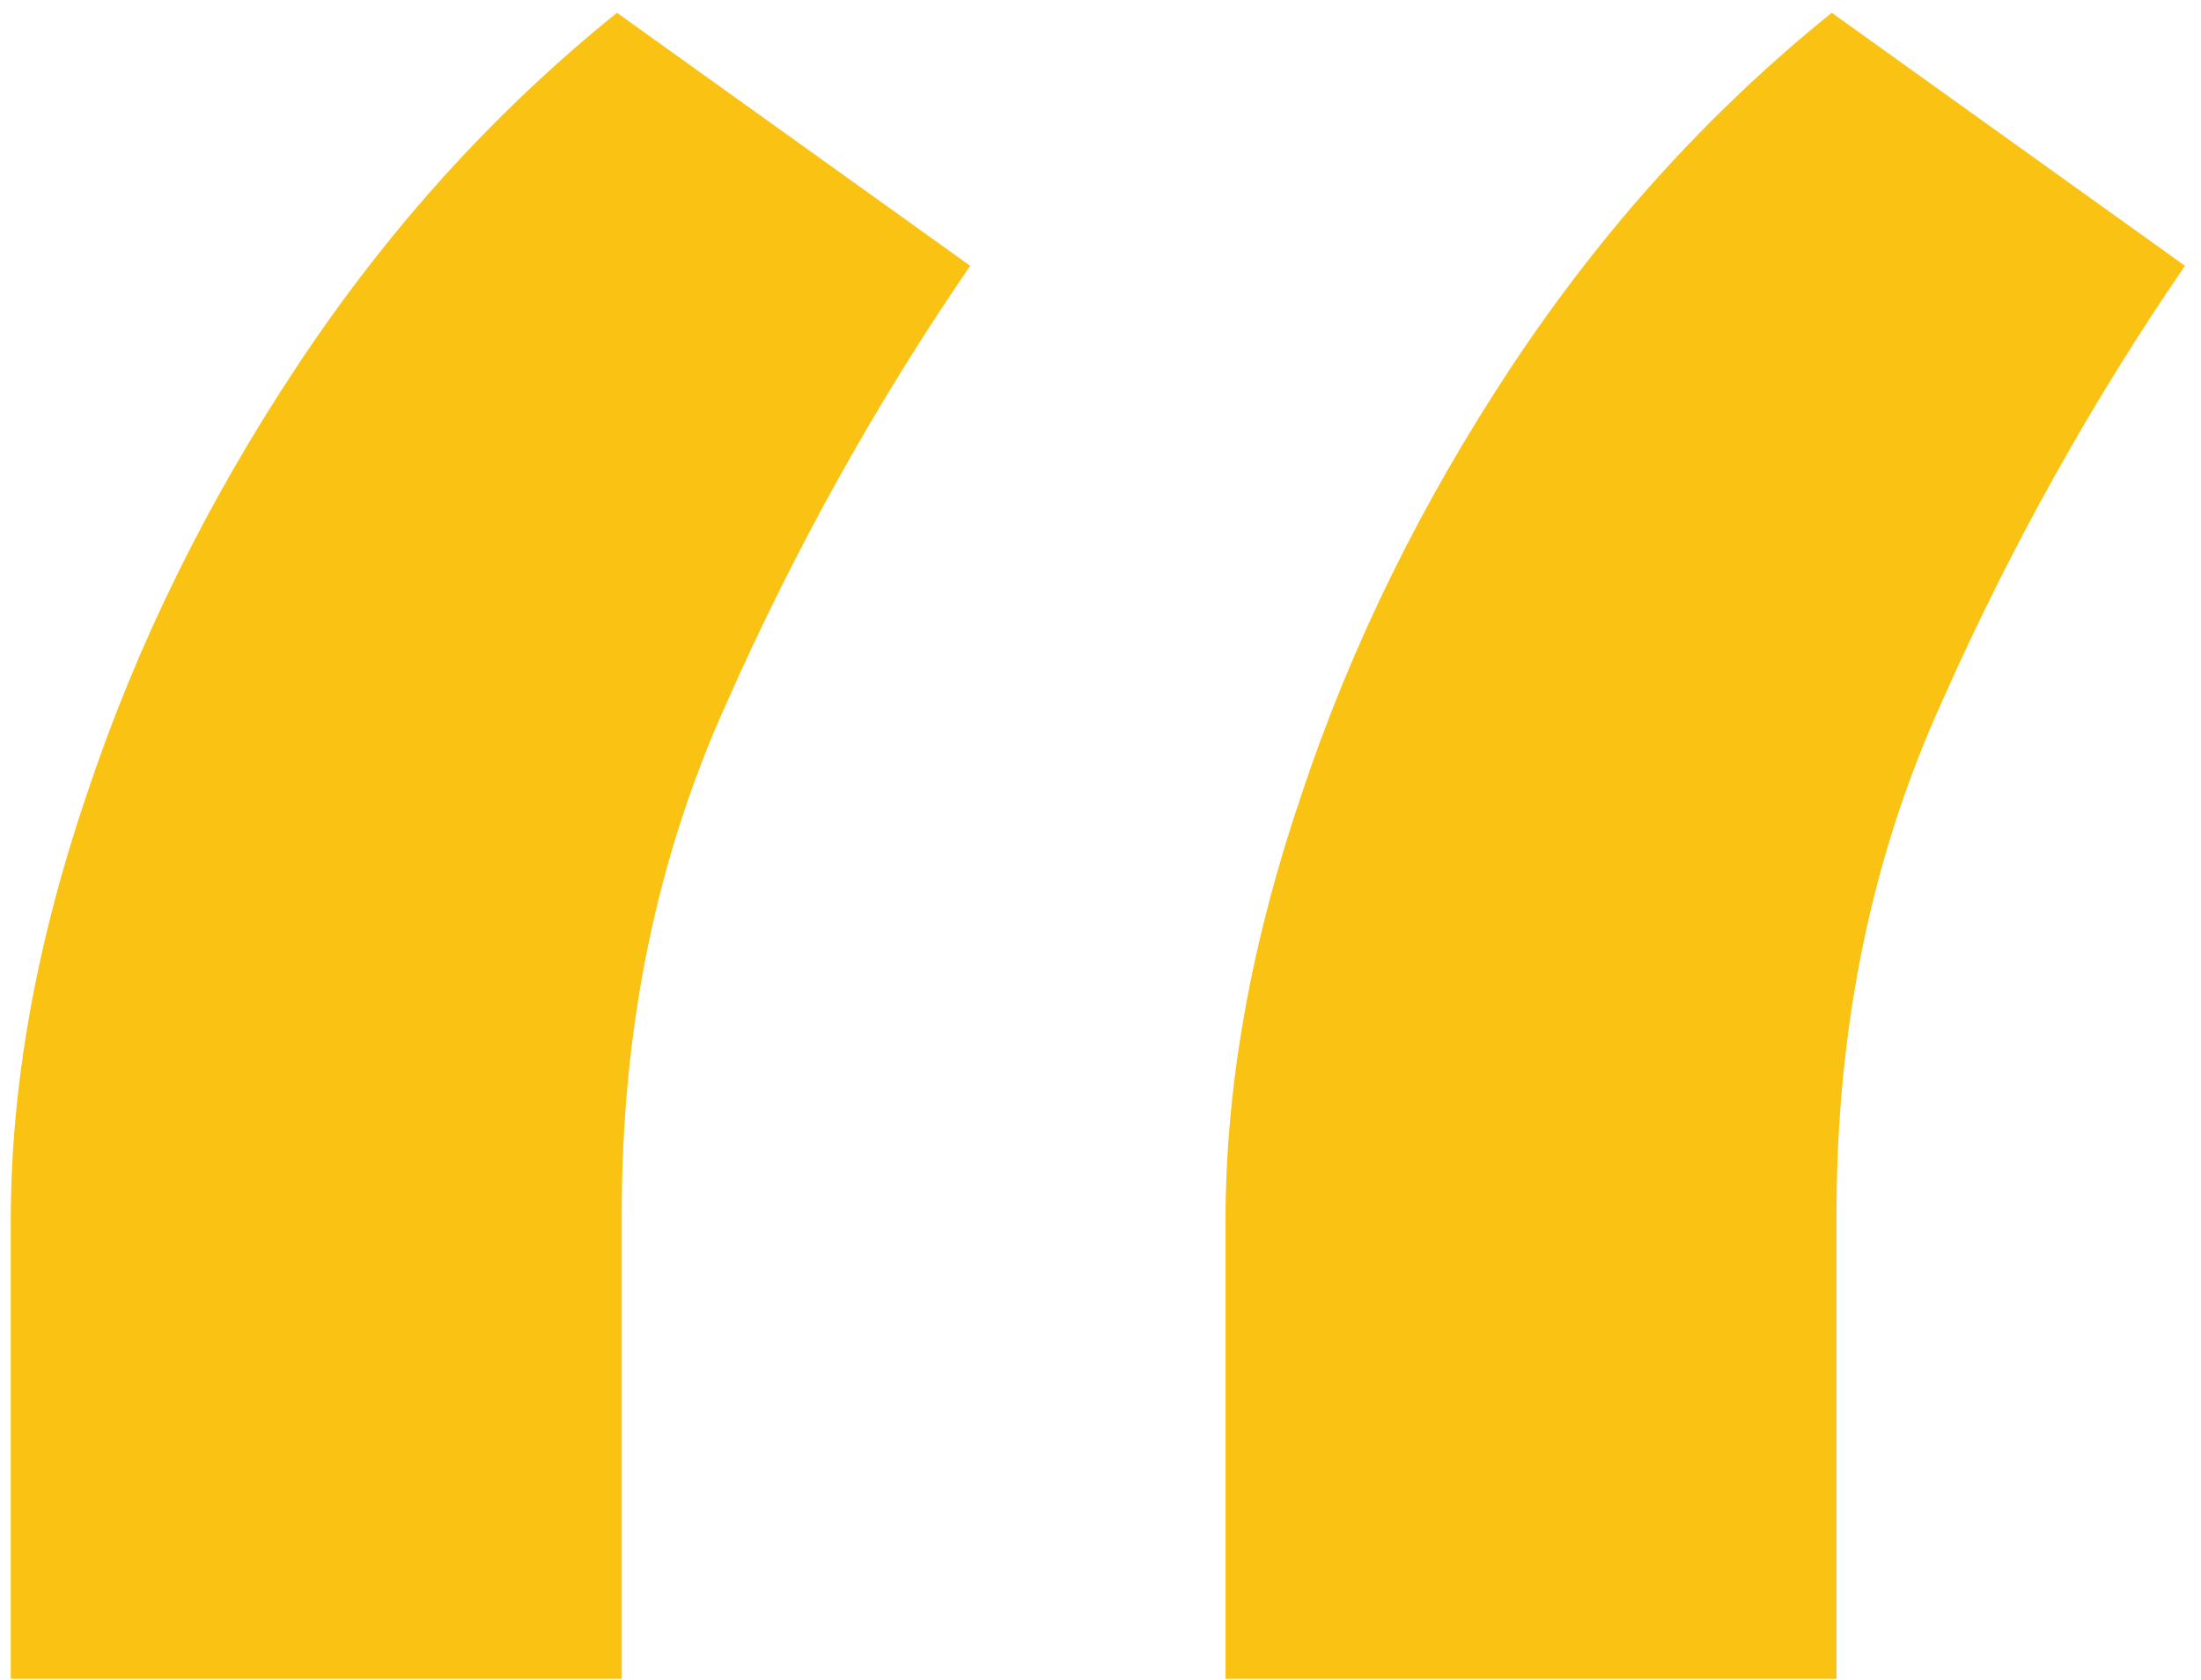 <svg width="131" height="100" viewBox="0 0 131 100" fill="none" xmlns="http://www.w3.org/2000/svg">
<path d="M72.943 99.909L72.943 72.636C72.943 64.587 74.458 56.112 77.489 47.21C80.424 38.403 84.591 29.928 89.989 21.784C95.386 13.64 101.731 6.633 109.023 0.761L130.045 15.818C124.458 23.962 119.629 32.627 115.557 41.812C111.39 50.998 109.307 61.131 109.307 72.21L109.307 99.909L72.943 99.909ZM0.642 99.909L0.642 72.636C0.642 64.587 2.157 56.112 5.188 47.21C8.123 38.403 12.29 29.928 17.688 21.784C23.085 13.64 29.43 6.633 36.722 0.761L57.744 15.818C52.157 23.962 47.328 32.627 43.256 41.812C39.089 50.998 37.006 61.131 37.006 72.21L37.006 99.909L0.642 99.909Z" fill="#FAC213"/>
</svg>
